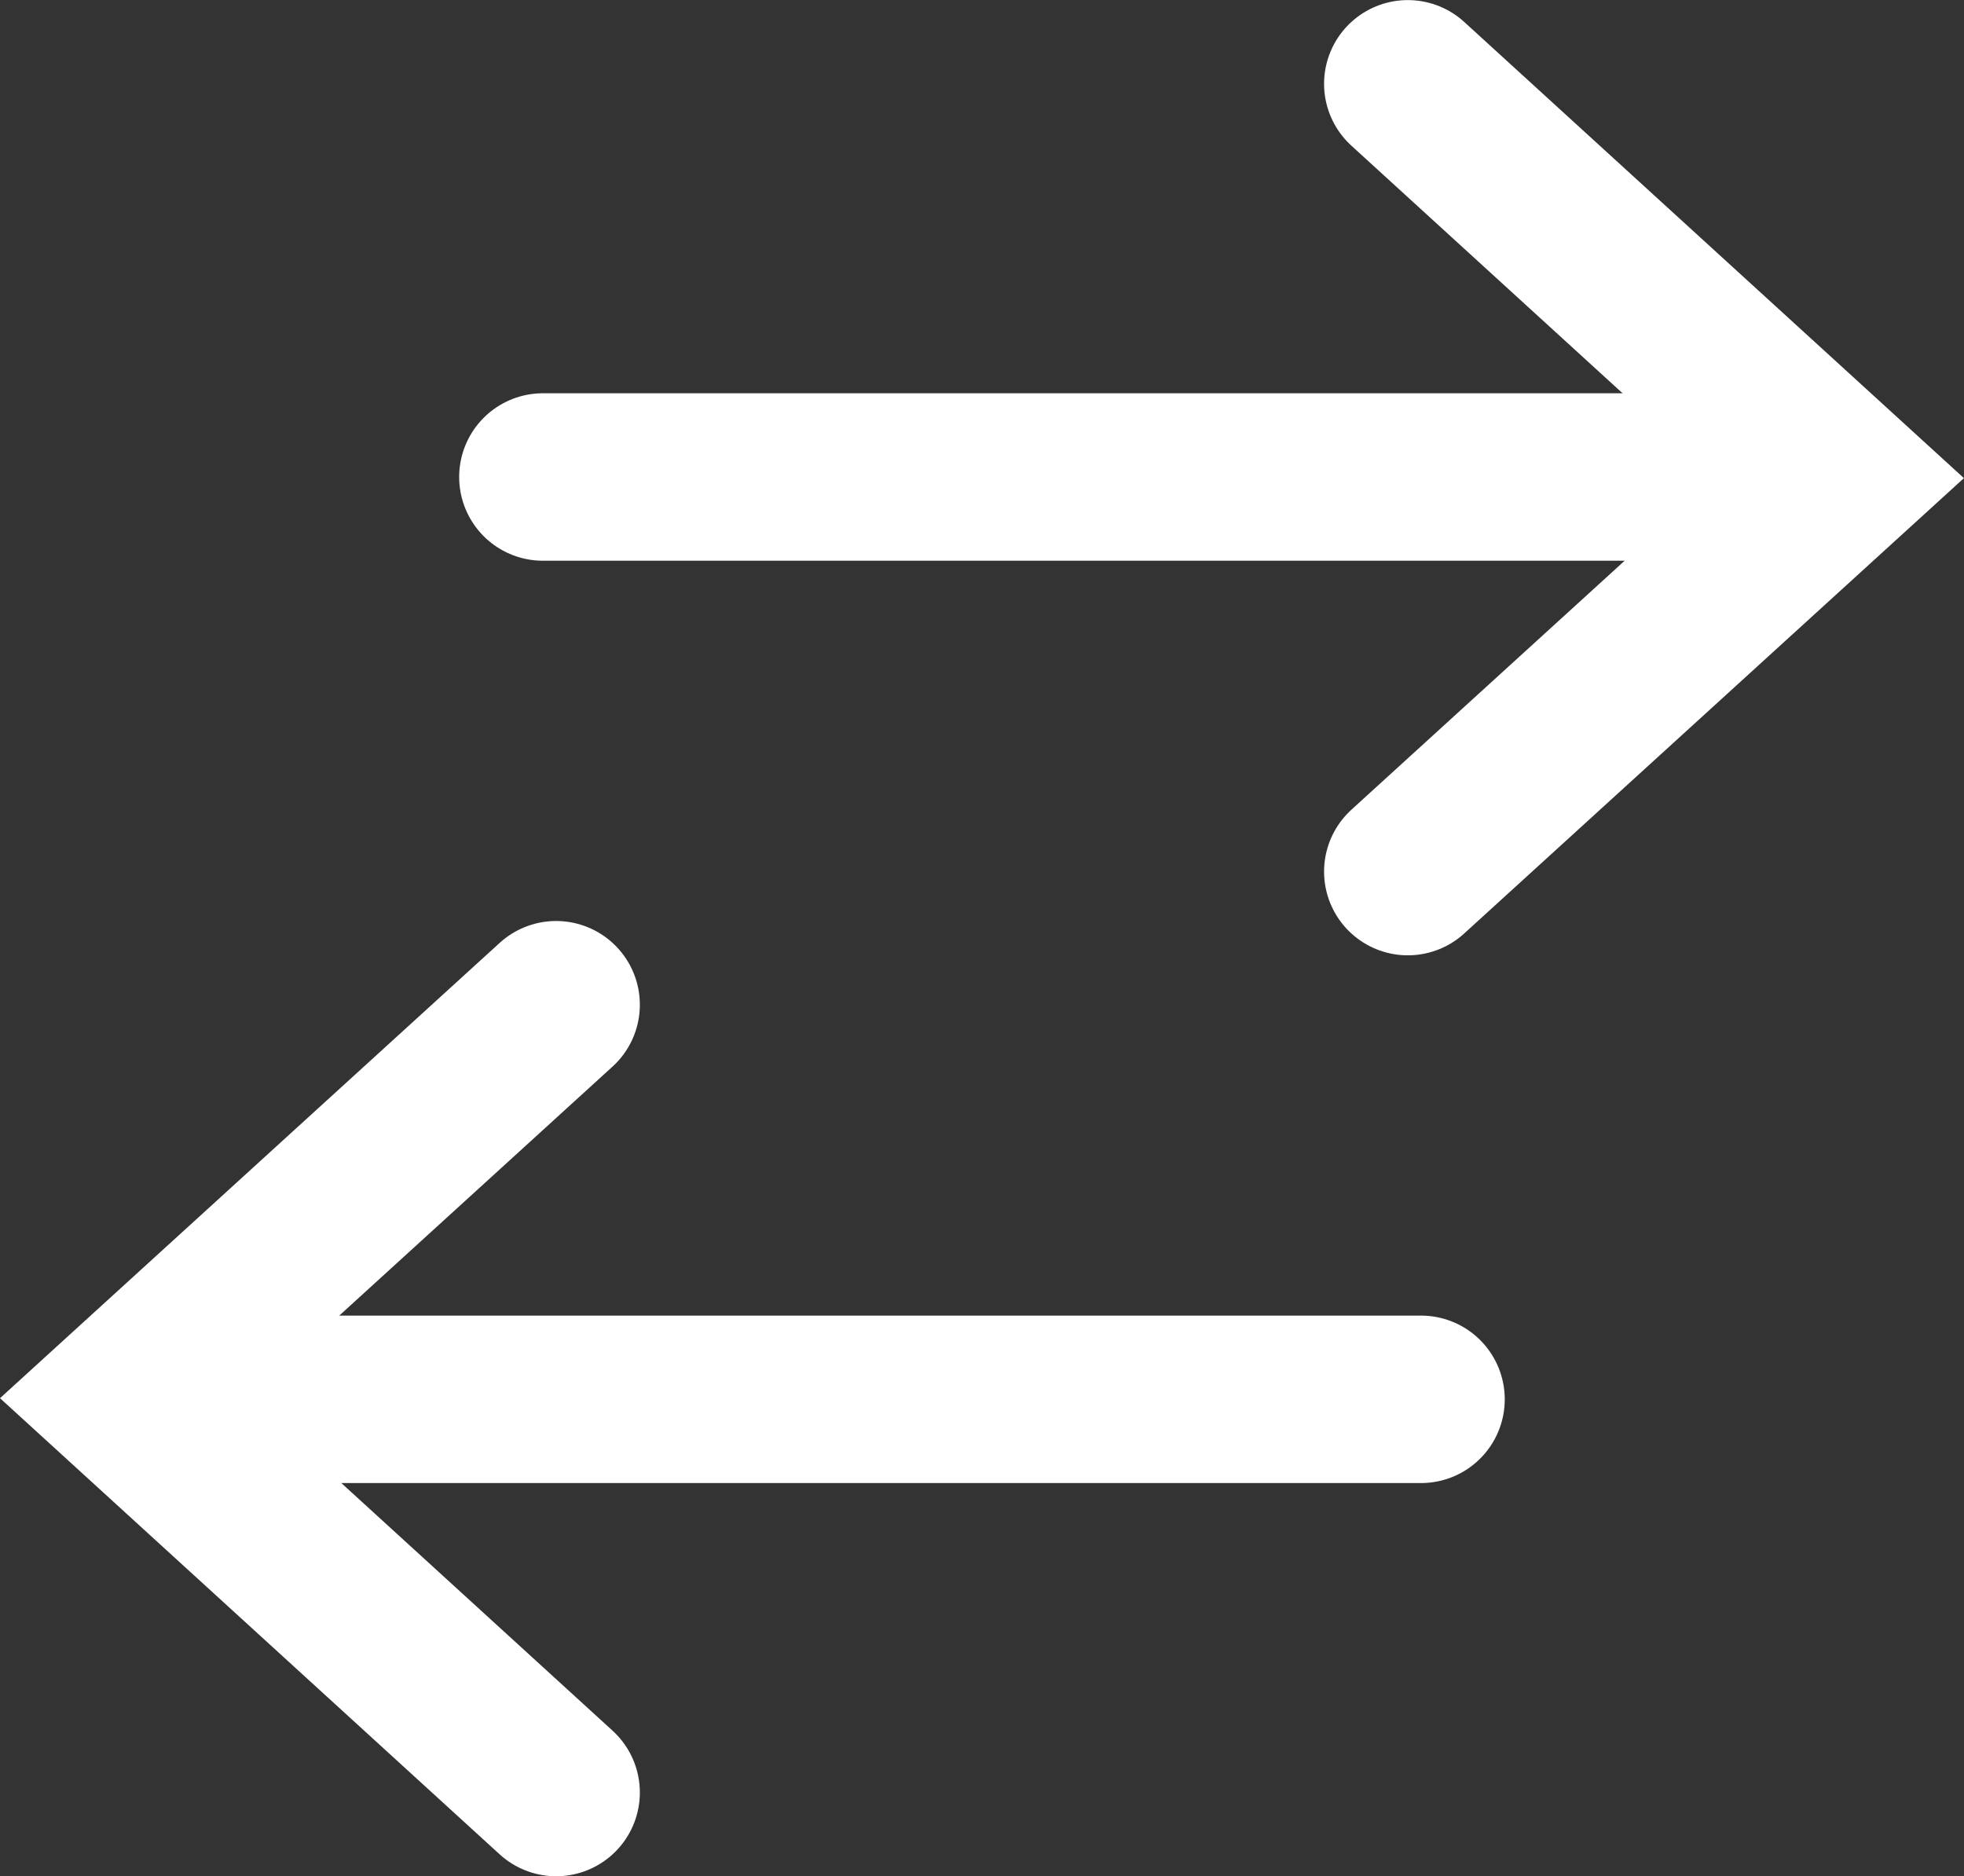 <svg xmlns="http://www.w3.org/2000/svg" viewBox="0 0 23.457 22.409"><rect x="0" y="0" width="23.457" height="22.409" fill="#333333" stroke="none"/><defs><style>.a{fill:none;stroke:#fff;stroke-linecap:round;stroke-width:2px;}</style></defs><g transform="translate(-321.053 -415.9)"><path class="a" d="M0,0,4.7,5.158,9.409,0" transform="translate(327.695 427.9) rotate(90)"/><line class="a" x2="14.949" transform="translate(338.025 432.613) rotate(180)"/><path class="a" d="M0,0,4.7,5.158,9.409,0" transform="translate(337.867 426.31) rotate(-90)"/><line class="a" x2="14.949" transform="translate(327.537 421.597)"/></g></svg>